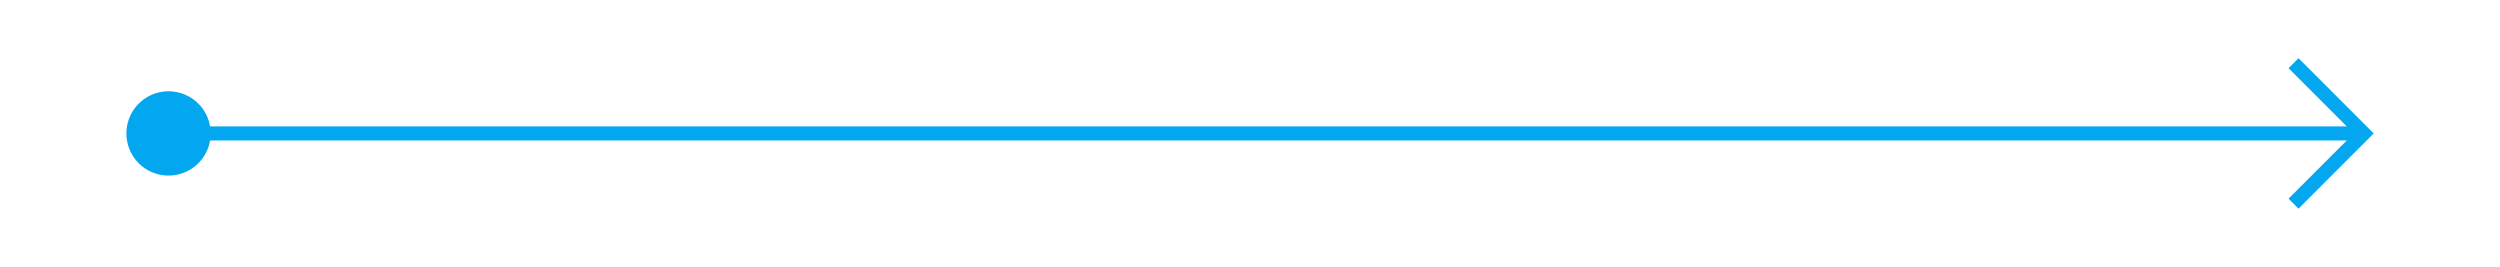 ﻿<?xml version="1.0" encoding="utf-8"?>
<svg version="1.1" xmlns:xlink="http://www.w3.org/1999/xlink" width="178px" height="19px" xmlns="http://www.w3.org/2000/svg">
  <g transform="matrix(1 0 0 1 -781 -114 )">
    <path d="M 793 120.5  A 3 3 0 0 0 790 123.5 A 3 3 0 0 0 793 126.5 A 3 3 0 0 0 796 123.5 A 3 3 0 0 0 793 120.5 Z M 943.946 118.854  L 948.593 123.5  L 943.946 128.146  L 944.654 128.854  L 949.654 123.854  L 950.007 123.5  L 949.654 123.146  L 944.654 118.146  L 943.946 118.854  Z " fill-rule="nonzero" fill="#02a7f0" stroke="none" />
    <path d="M 791 123.5  L 949 123.5  " stroke-width="1" stroke="#02a7f0" fill="none" />
  </g>
</svg>
